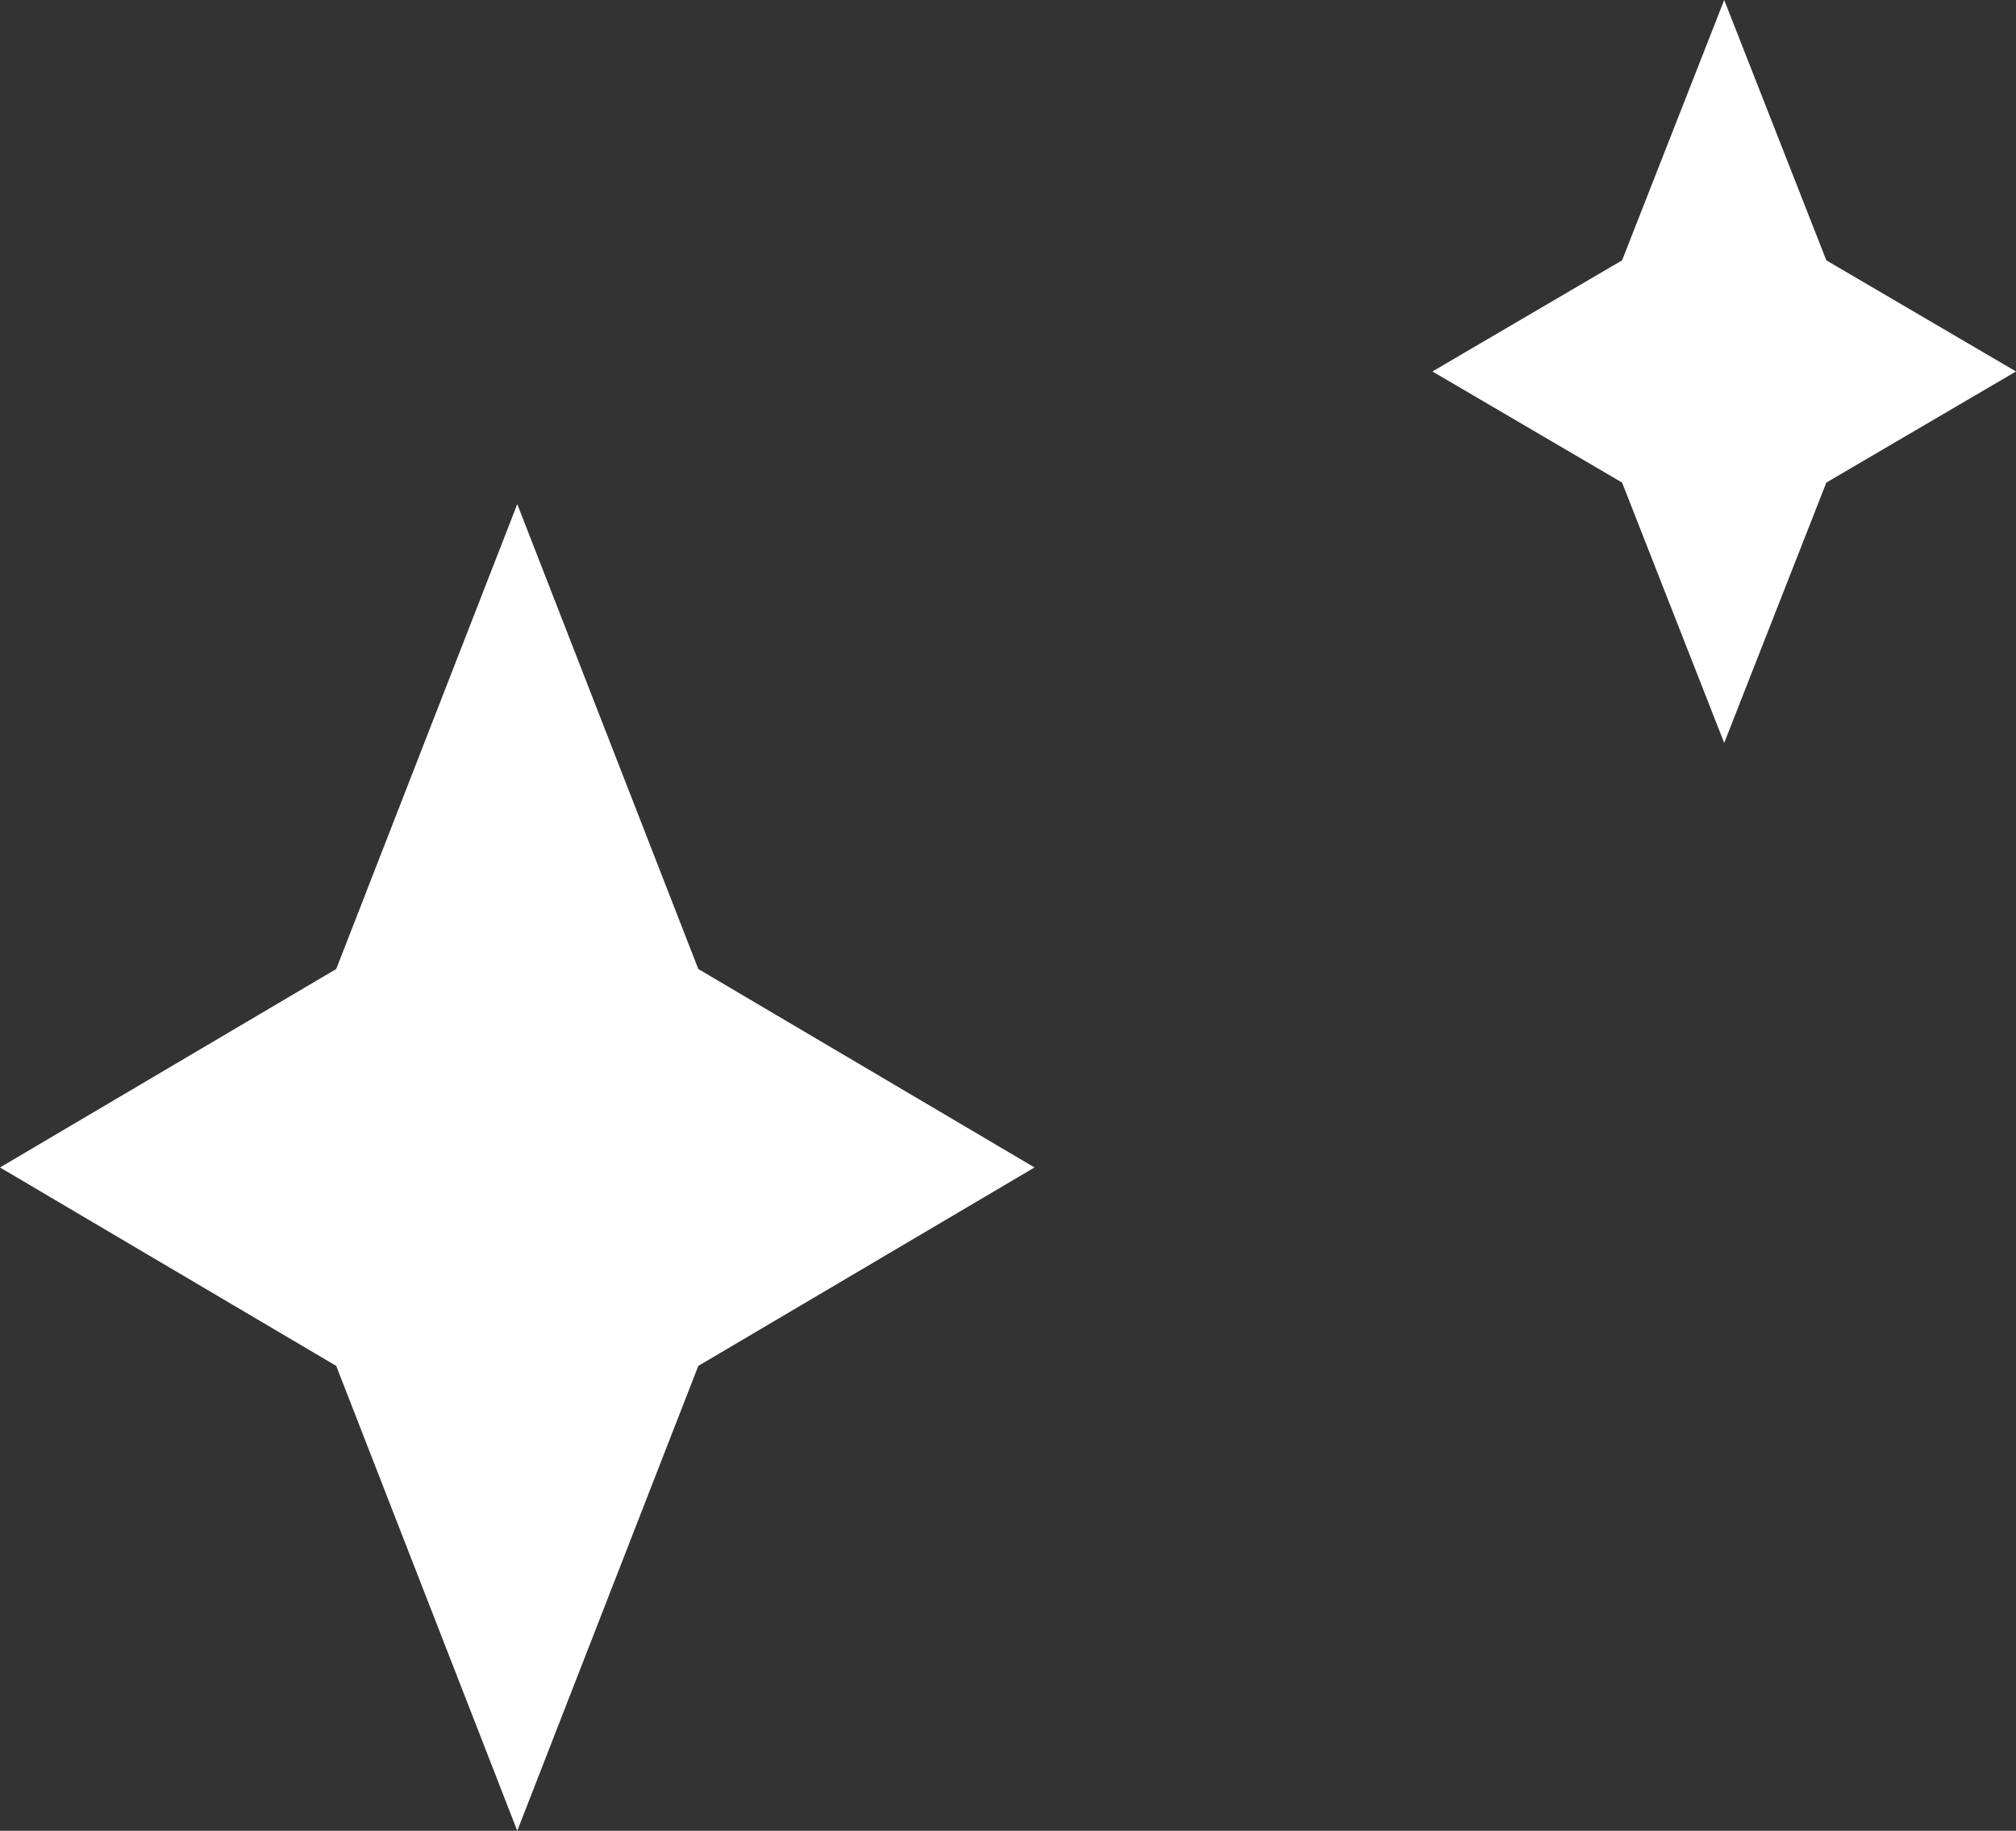 <svg width="76" height="69" viewBox="0 0 76 69" fill="none" xmlns="http://www.w3.org/2000/svg">
<rect x="0" y="0" width="76" height="69" fill="#333333" stroke="none"/>
<g id="bling">
<path id="Vector" fill-rule="evenodd" clip-rule="evenodd" d="M65 0L61.15 9.812L54 14L61.15 18.188L65 28L68.85 18.188L76 14L68.85 9.812L65 0Z" fill="white"/>
<path id="Vector_2" fill-rule="evenodd" clip-rule="evenodd" d="M19.5 19L12.675 36.521L0 44L12.675 51.479L19.5 69L26.325 51.479L39 44L26.325 36.521L19.5 19Z" fill="white"/>
</g>
</svg>
